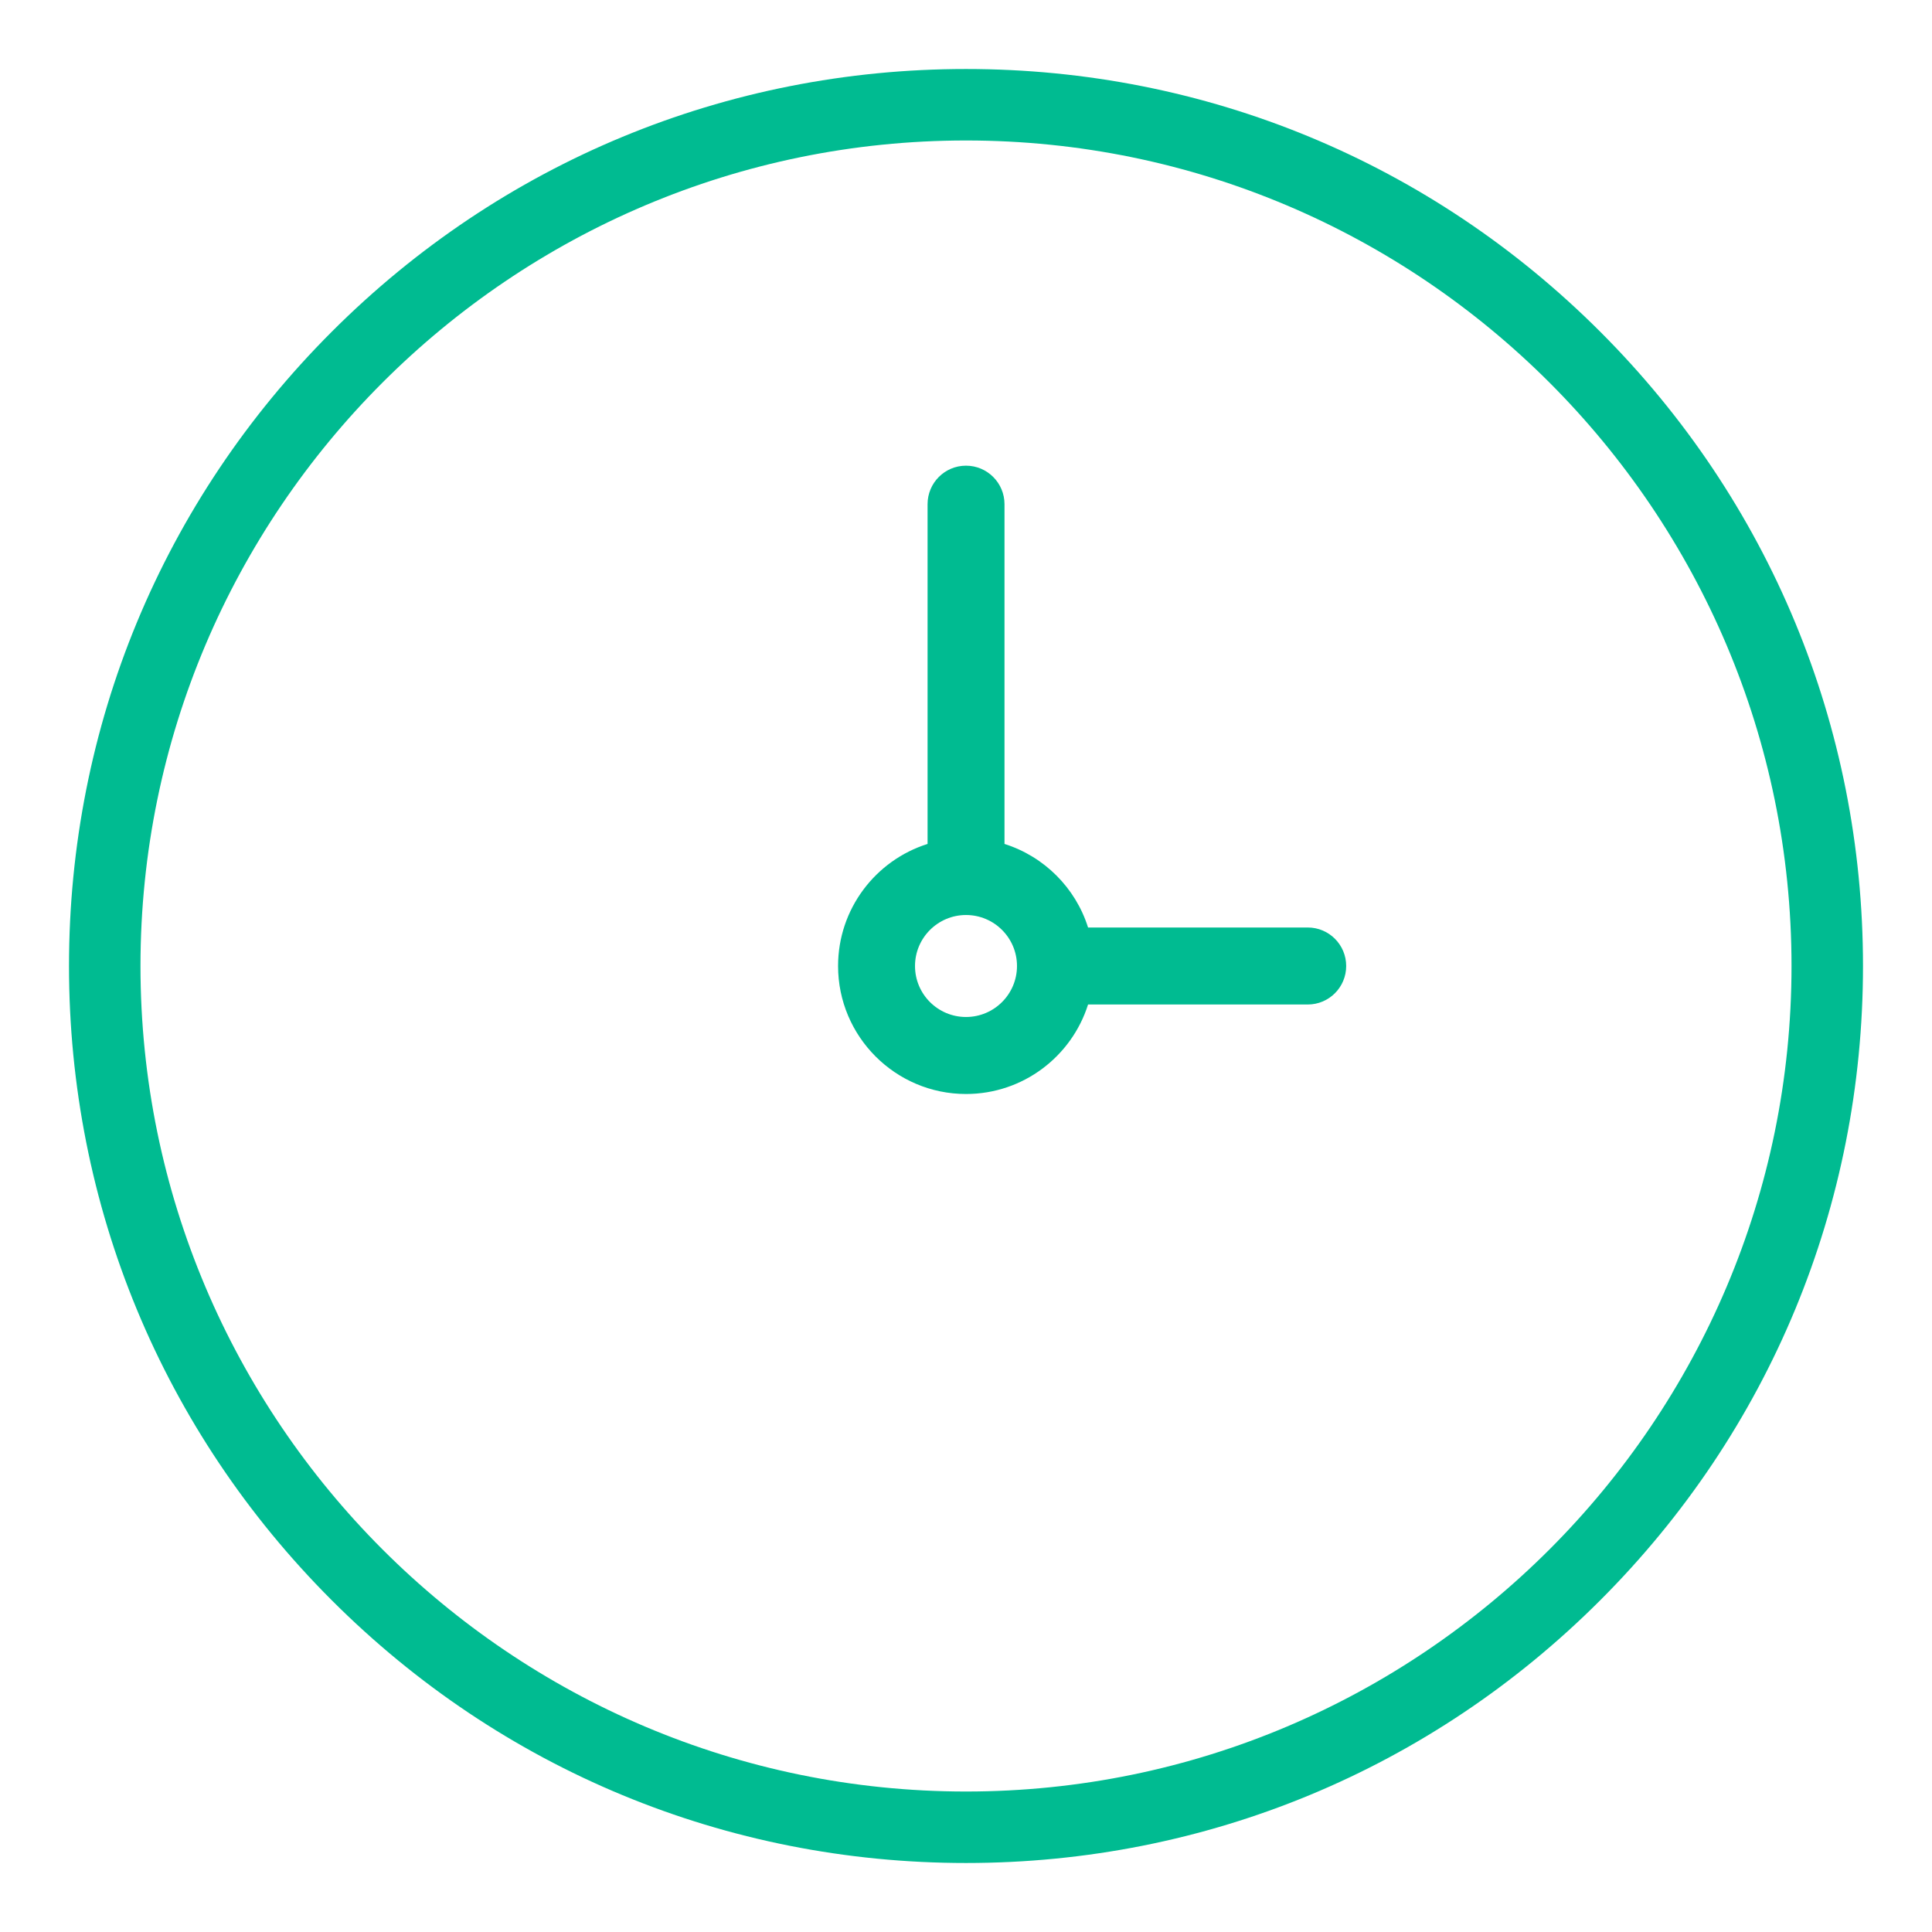 <svg width="28" height="28" viewBox="0 0 28 28" fill="none" xmlns="http://www.w3.org/2000/svg">
<path d="M23.192 4.808C20.737 2.352 17.472 1 14 1C10.528 1 7.263 2.352 4.808 4.808C2.352 7.263 1 10.528 1 14C1 17.472 2.352 20.737 4.808 23.192C7.263 25.648 10.528 27 14 27C17.472 27 20.737 25.648 23.192 23.192C25.648 20.737 27 17.472 27 14C27 10.528 25.648 7.263 23.192 4.808ZM14 25.964C7.403 25.964 2.036 20.597 2.036 14C2.036 7.403 7.403 2.036 14 2.036C20.597 2.036 25.964 7.403 25.964 14C25.964 20.597 20.597 25.964 14 25.964Z" fill="#00BB91"/>
<path d="M18.953 13.442H15.769C15.588 12.867 15.133 12.413 14.558 12.231V7.307C14.558 6.999 14.308 6.749 14 6.749C13.692 6.749 13.443 6.999 13.443 7.307V12.231C12.691 12.468 12.146 13.172 12.146 14C12.146 15.023 12.978 15.855 14 15.855C14.829 15.855 15.532 15.309 15.769 14.558H18.953C19.261 14.558 19.51 14.308 19.51 14C19.51 13.692 19.261 13.442 18.953 13.442ZM14 14.739C13.592 14.739 13.261 14.408 13.261 14C13.261 13.592 13.593 13.261 14 13.261C14.408 13.261 14.739 13.592 14.739 14C14.739 14.408 14.408 14.739 14 14.739Z" fill="#00BB91"/>
</svg>
